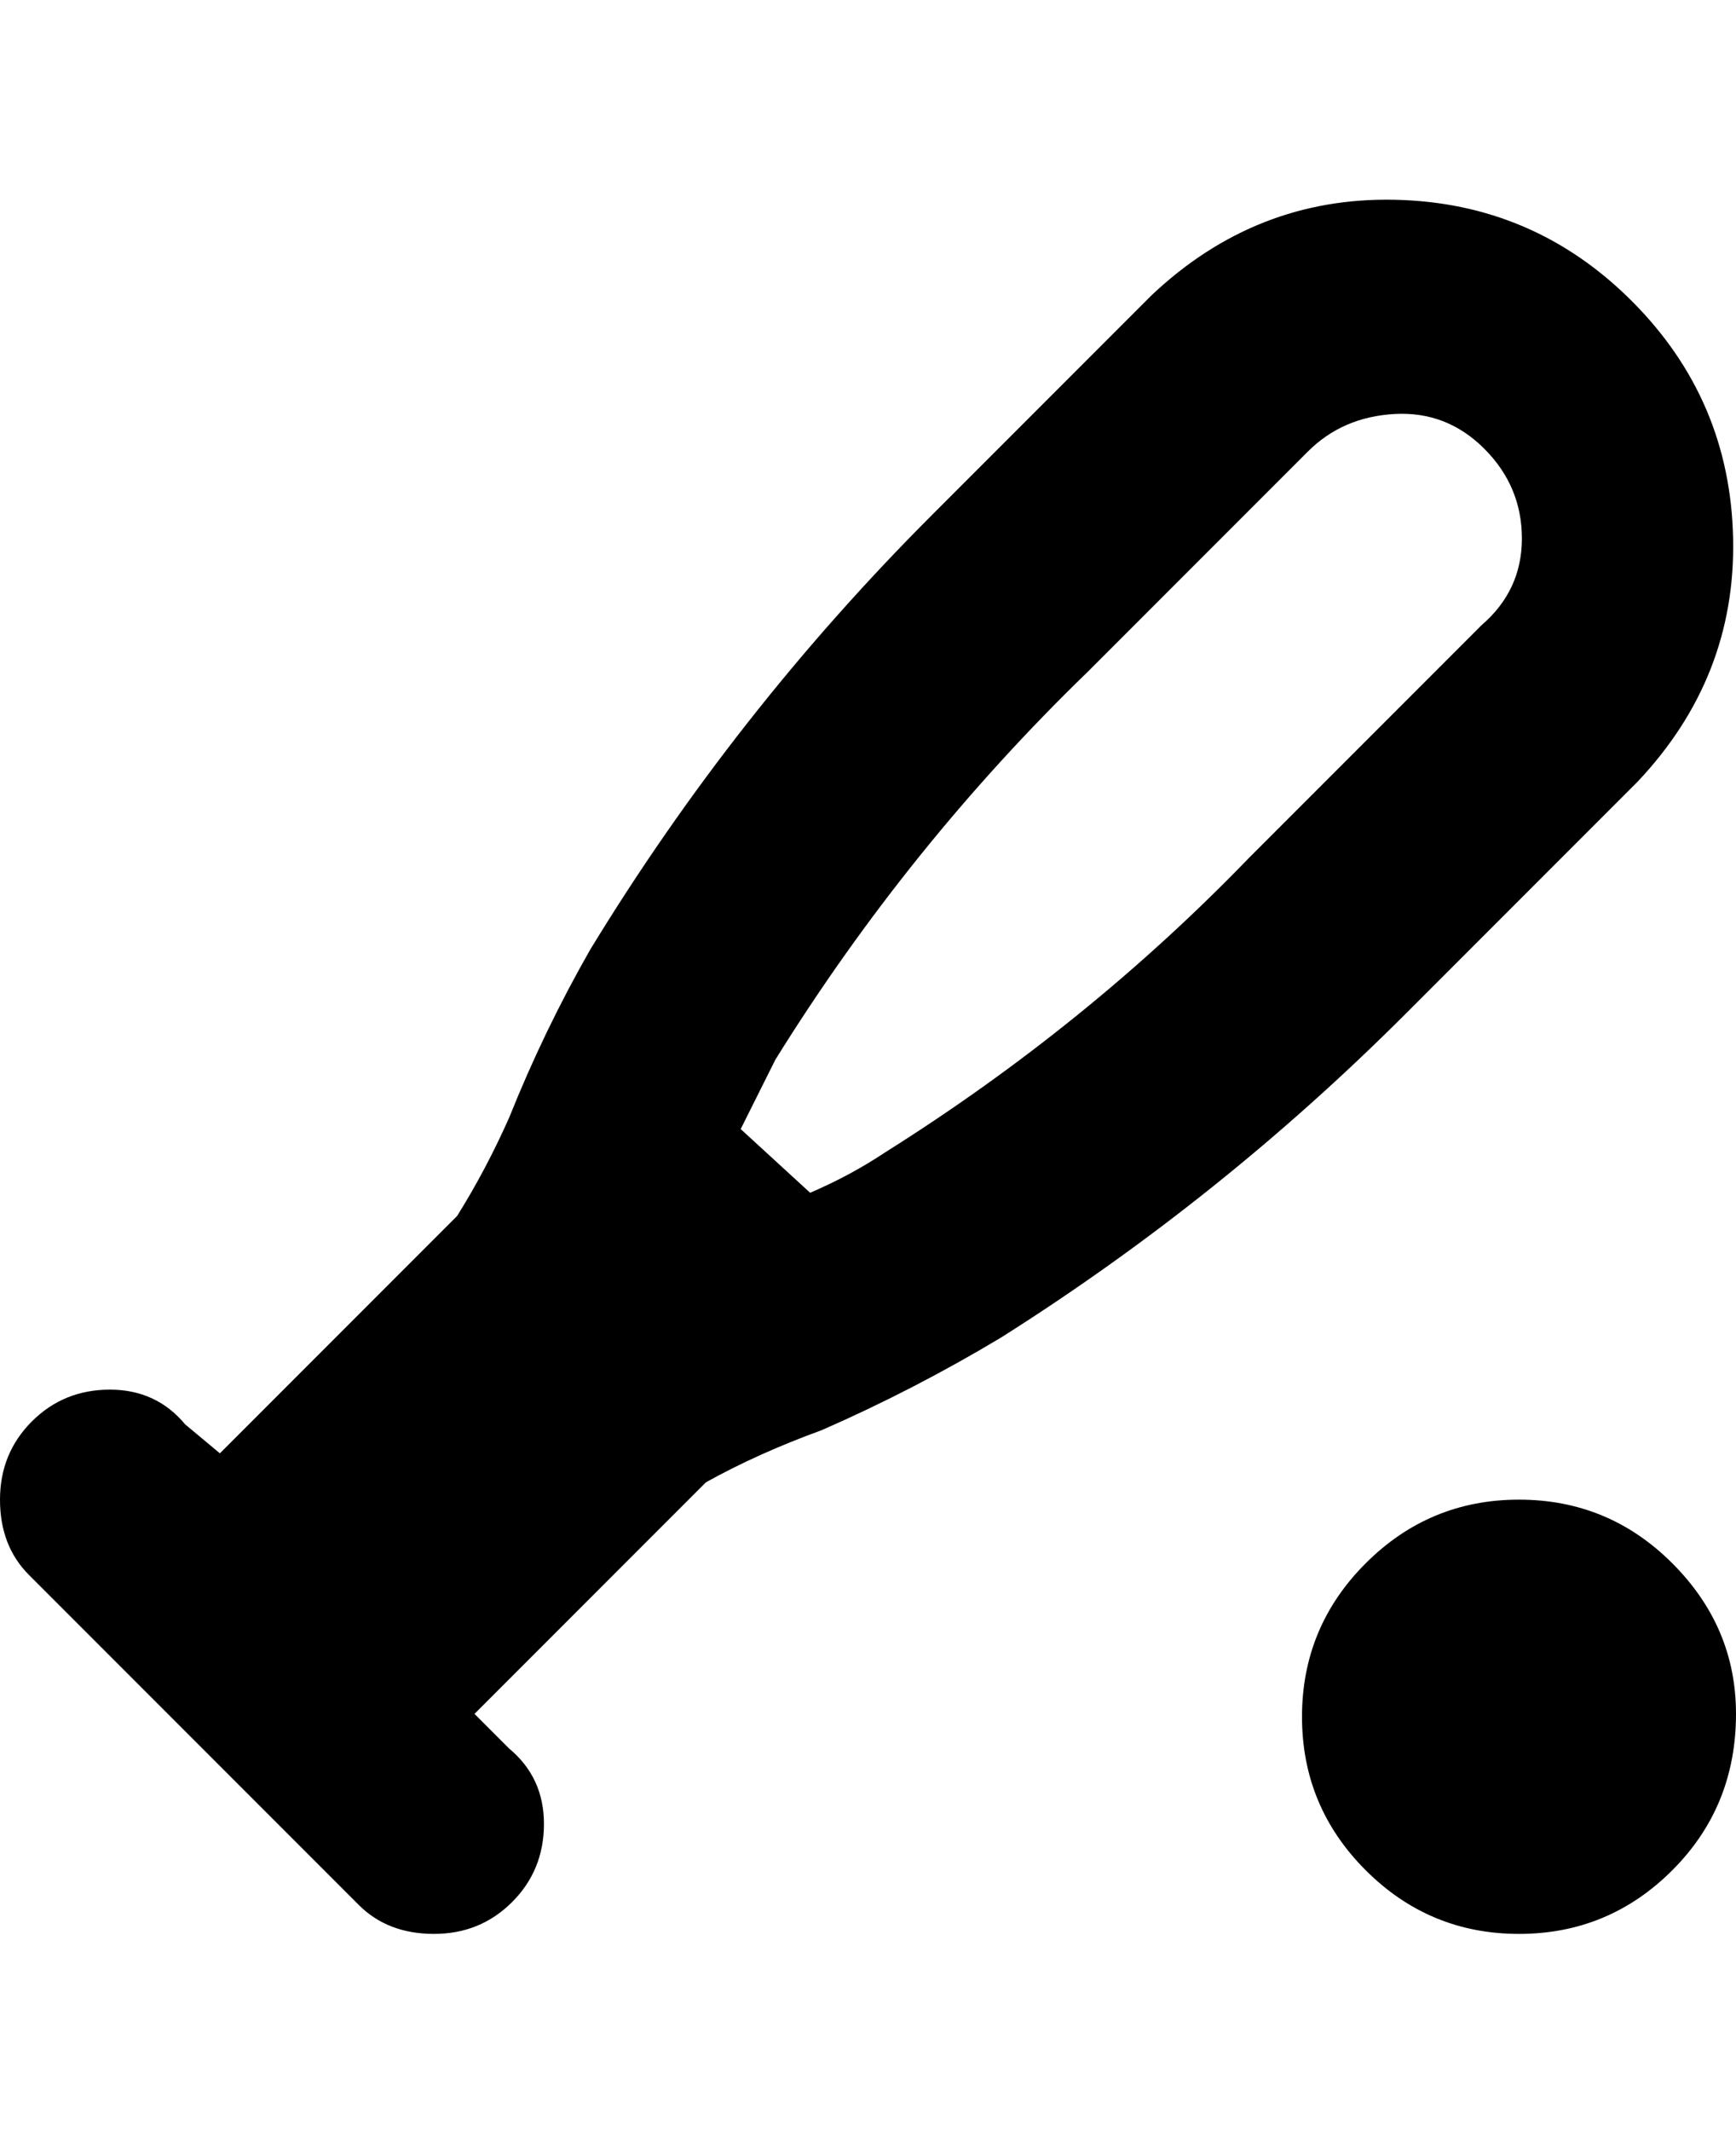 <svg viewBox="0 0 300 368" xmlns="http://www.w3.org/2000/svg"><path d="M283 135q17-18 16.5-42T282 52q-17-17-41-17.5T199 51l-38 38q-34 34-59 75-8 14-14 29-4 9-9 17l-41 41-6-5q-5-6-13-6t-13.5 5.5Q0 251 0 259t5 13l57 57q5 5 13 5t13.5-5.5Q94 323 94 315t-6-13l-6-6 40-40q9-5 20-9 16-7 31-16 38-24 70-56l40-40zm-130 64q-6 4-13 7l-12-11 6-12q23-37 54-67l38-38q6-6 15-6.5t15.5 6Q263 84 263 93t-7 15l-40 40q-28 29-63 51zm147 97q0 16-11 27t-26.5 11q-15.5 0-26.5-11t-11-26.5q0-15.5 11-26.5t26.5-11q15.5 0 26.5 11t11 26z"/></svg>